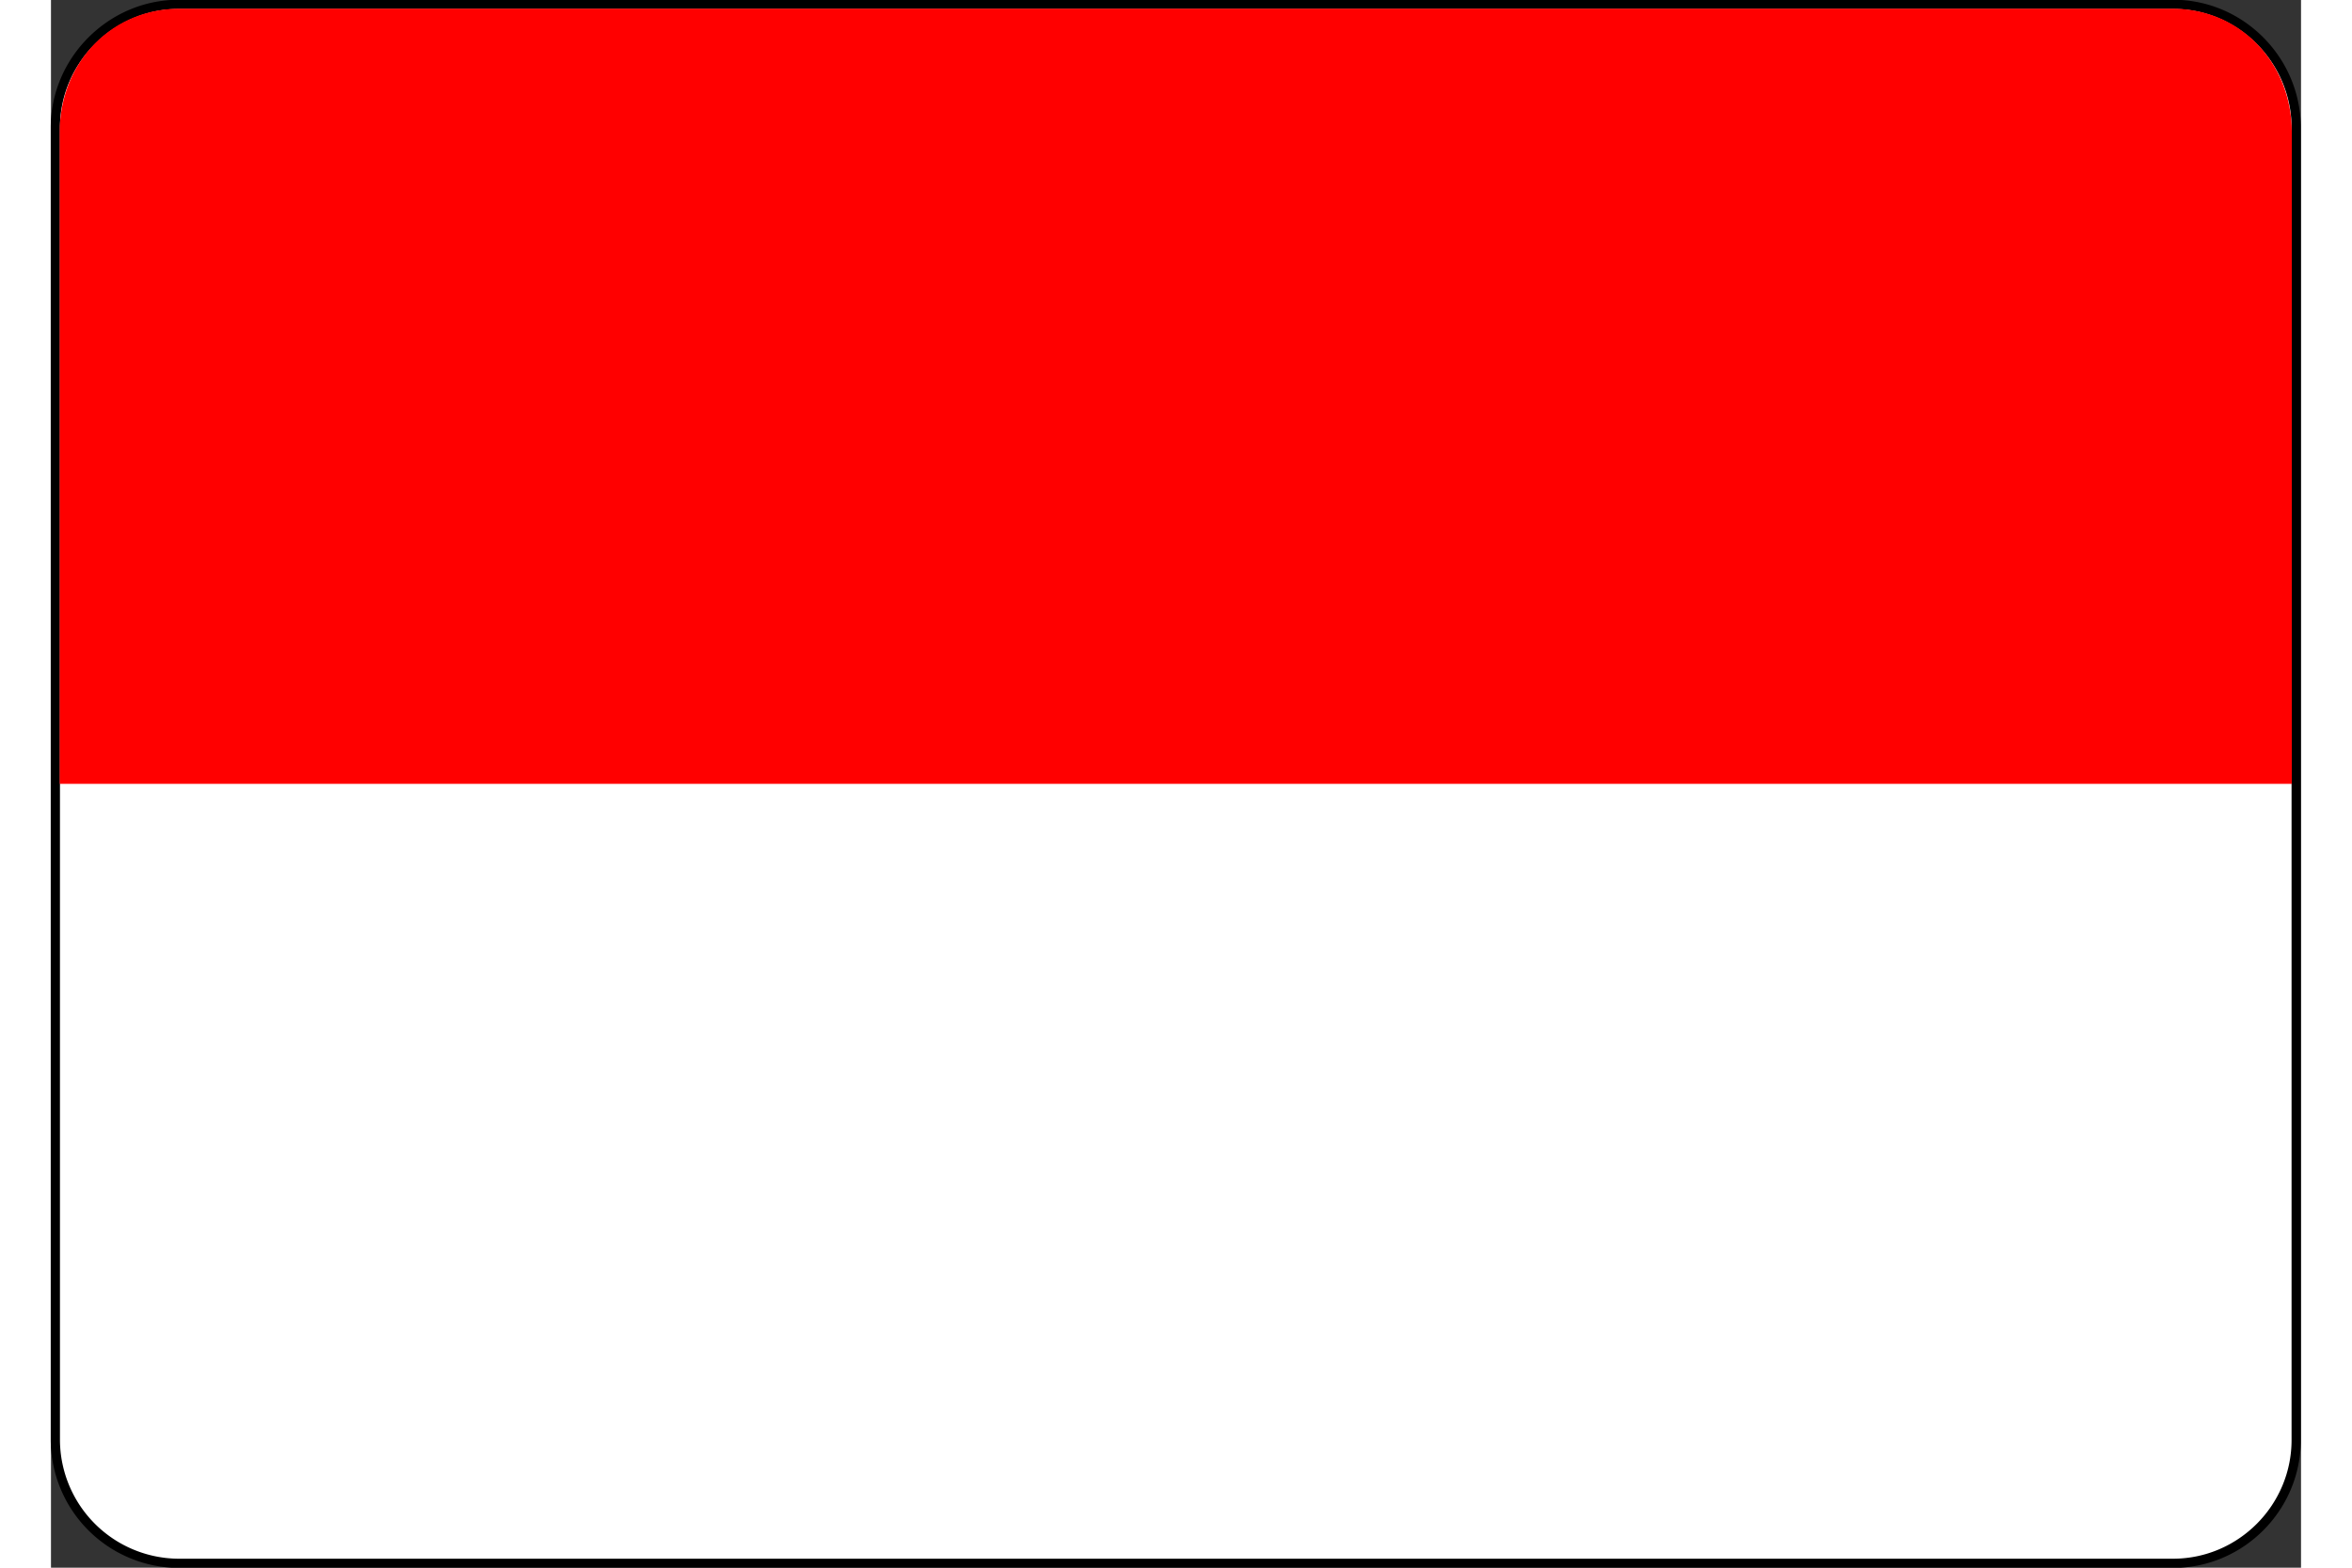 <svg width="30" height="20" xmlns="http://www.w3.org/2000/svg" shape-rendering="geometricPrecision" text-rendering="geometricPrecision" image-rendering="optimizeQuality" fill-rule="evenodd" clip-rule="evenodd" viewBox="0 0 46.35 32.3">
<rect x="0" y="0" width="46.35" height="32.3" fill="#333333" stroke="none"/>
<g fill-rule="nonzero">
<path fill="#fff" stroke="black" stroke-width=".19" stroke-miterlimit="2.613" d="M2.63.09h41.09c1.39 0 2.53 1.15 2.53 2.54v27.04c0 1.39-1.13 2.53-2.52 2.54H2.61a2.553 2.553 0 0 1-2.52-2.54V2.63C.09 1.24 1.24.09 2.63.09z"/>
<path fill="red" d="M2.72.18h40.91c1.44-.04 2.53 1.1 2.53 2.54v13.43H.18V2.72C.18 1.28 1.27.14 2.72.18z"/></g></svg>